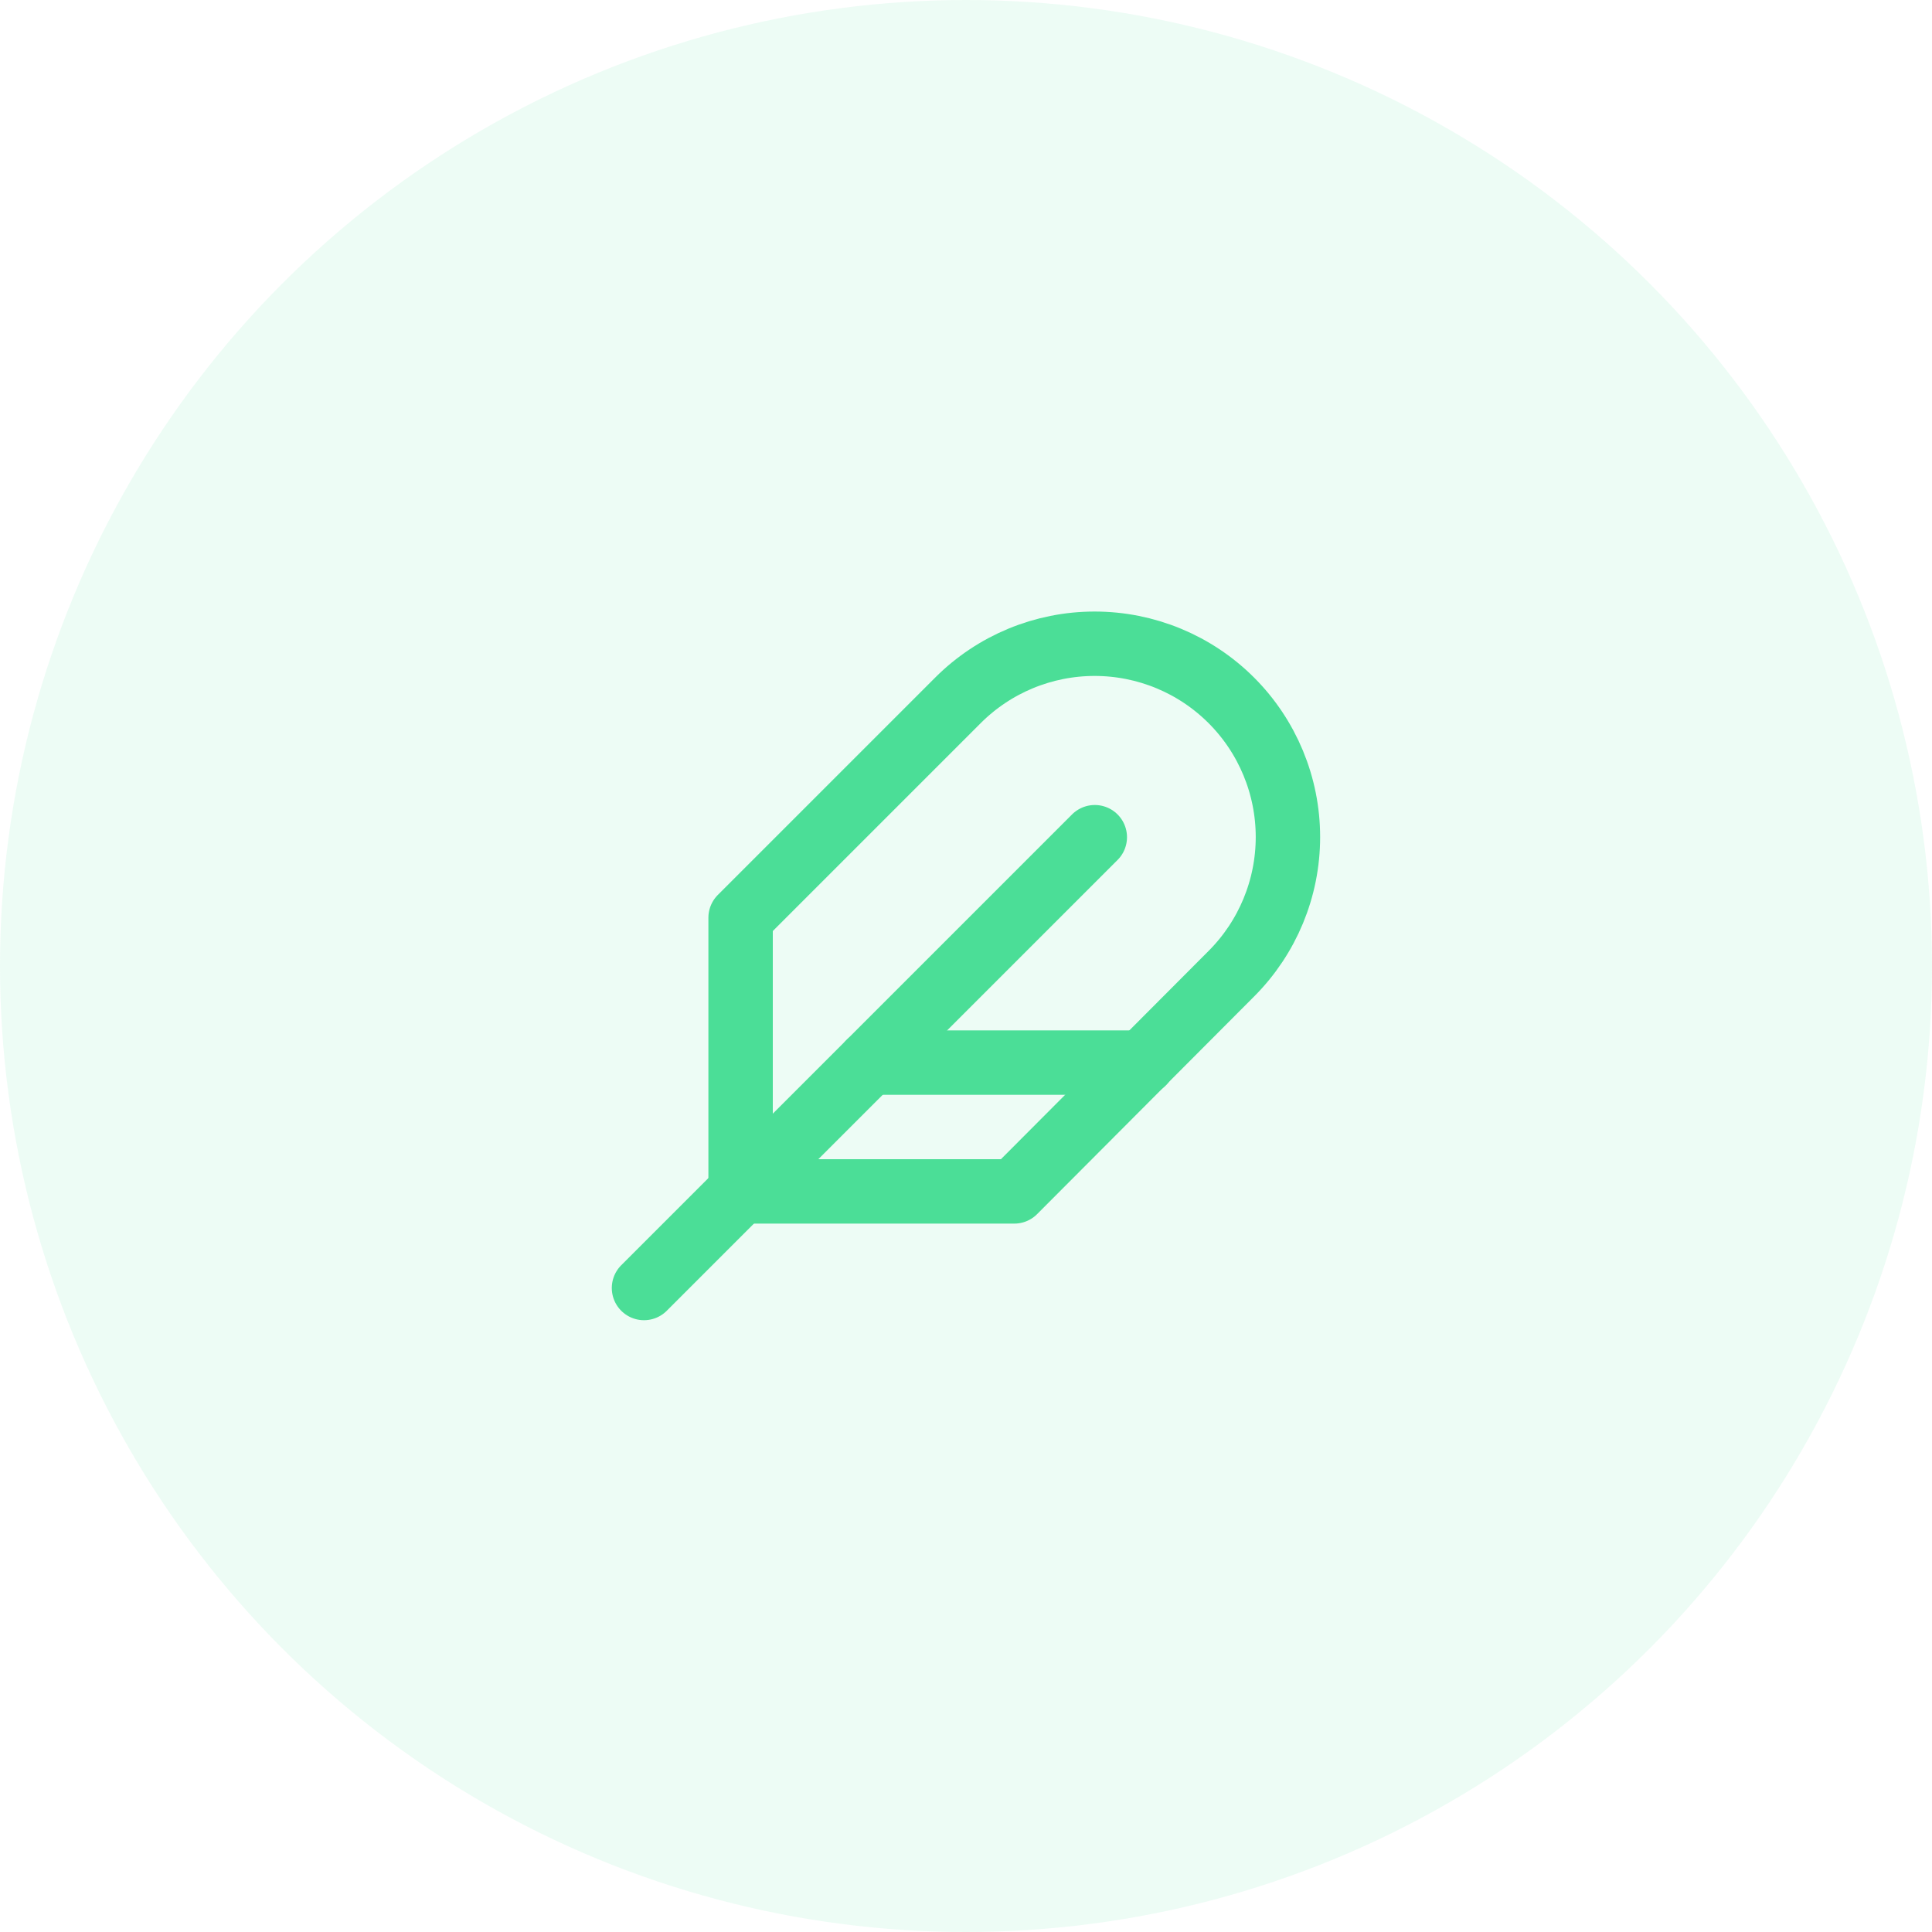 <svg width="60" height="60" viewBox="0 0 60 60" fill="none" xmlns="http://www.w3.org/2000/svg">
<circle opacity="0.1" cx="30" cy="30" r="30" fill="#4BDE97"/>
<path d="M38.24 30.24C39.366 29.114 39.998 27.587 39.998 25.995C39.998 24.403 39.366 22.876 38.24 21.75C37.114 20.624 35.587 19.992 33.995 19.992C32.403 19.992 30.876 20.624 29.75 21.75L23 28.5V37H31.5L38.24 30.24Z" stroke="#4BDE97" stroke-width="2" stroke-linecap="round" stroke-linejoin="round"/>
<path d="M34 26L20 40" stroke="#4BDE97" stroke-width="2" stroke-linecap="round" stroke-linejoin="round"/>
<path d="M35.5 33H27" stroke="#4BDE97" stroke-width="2" stroke-linecap="round" stroke-linejoin="round"/>
</svg>
